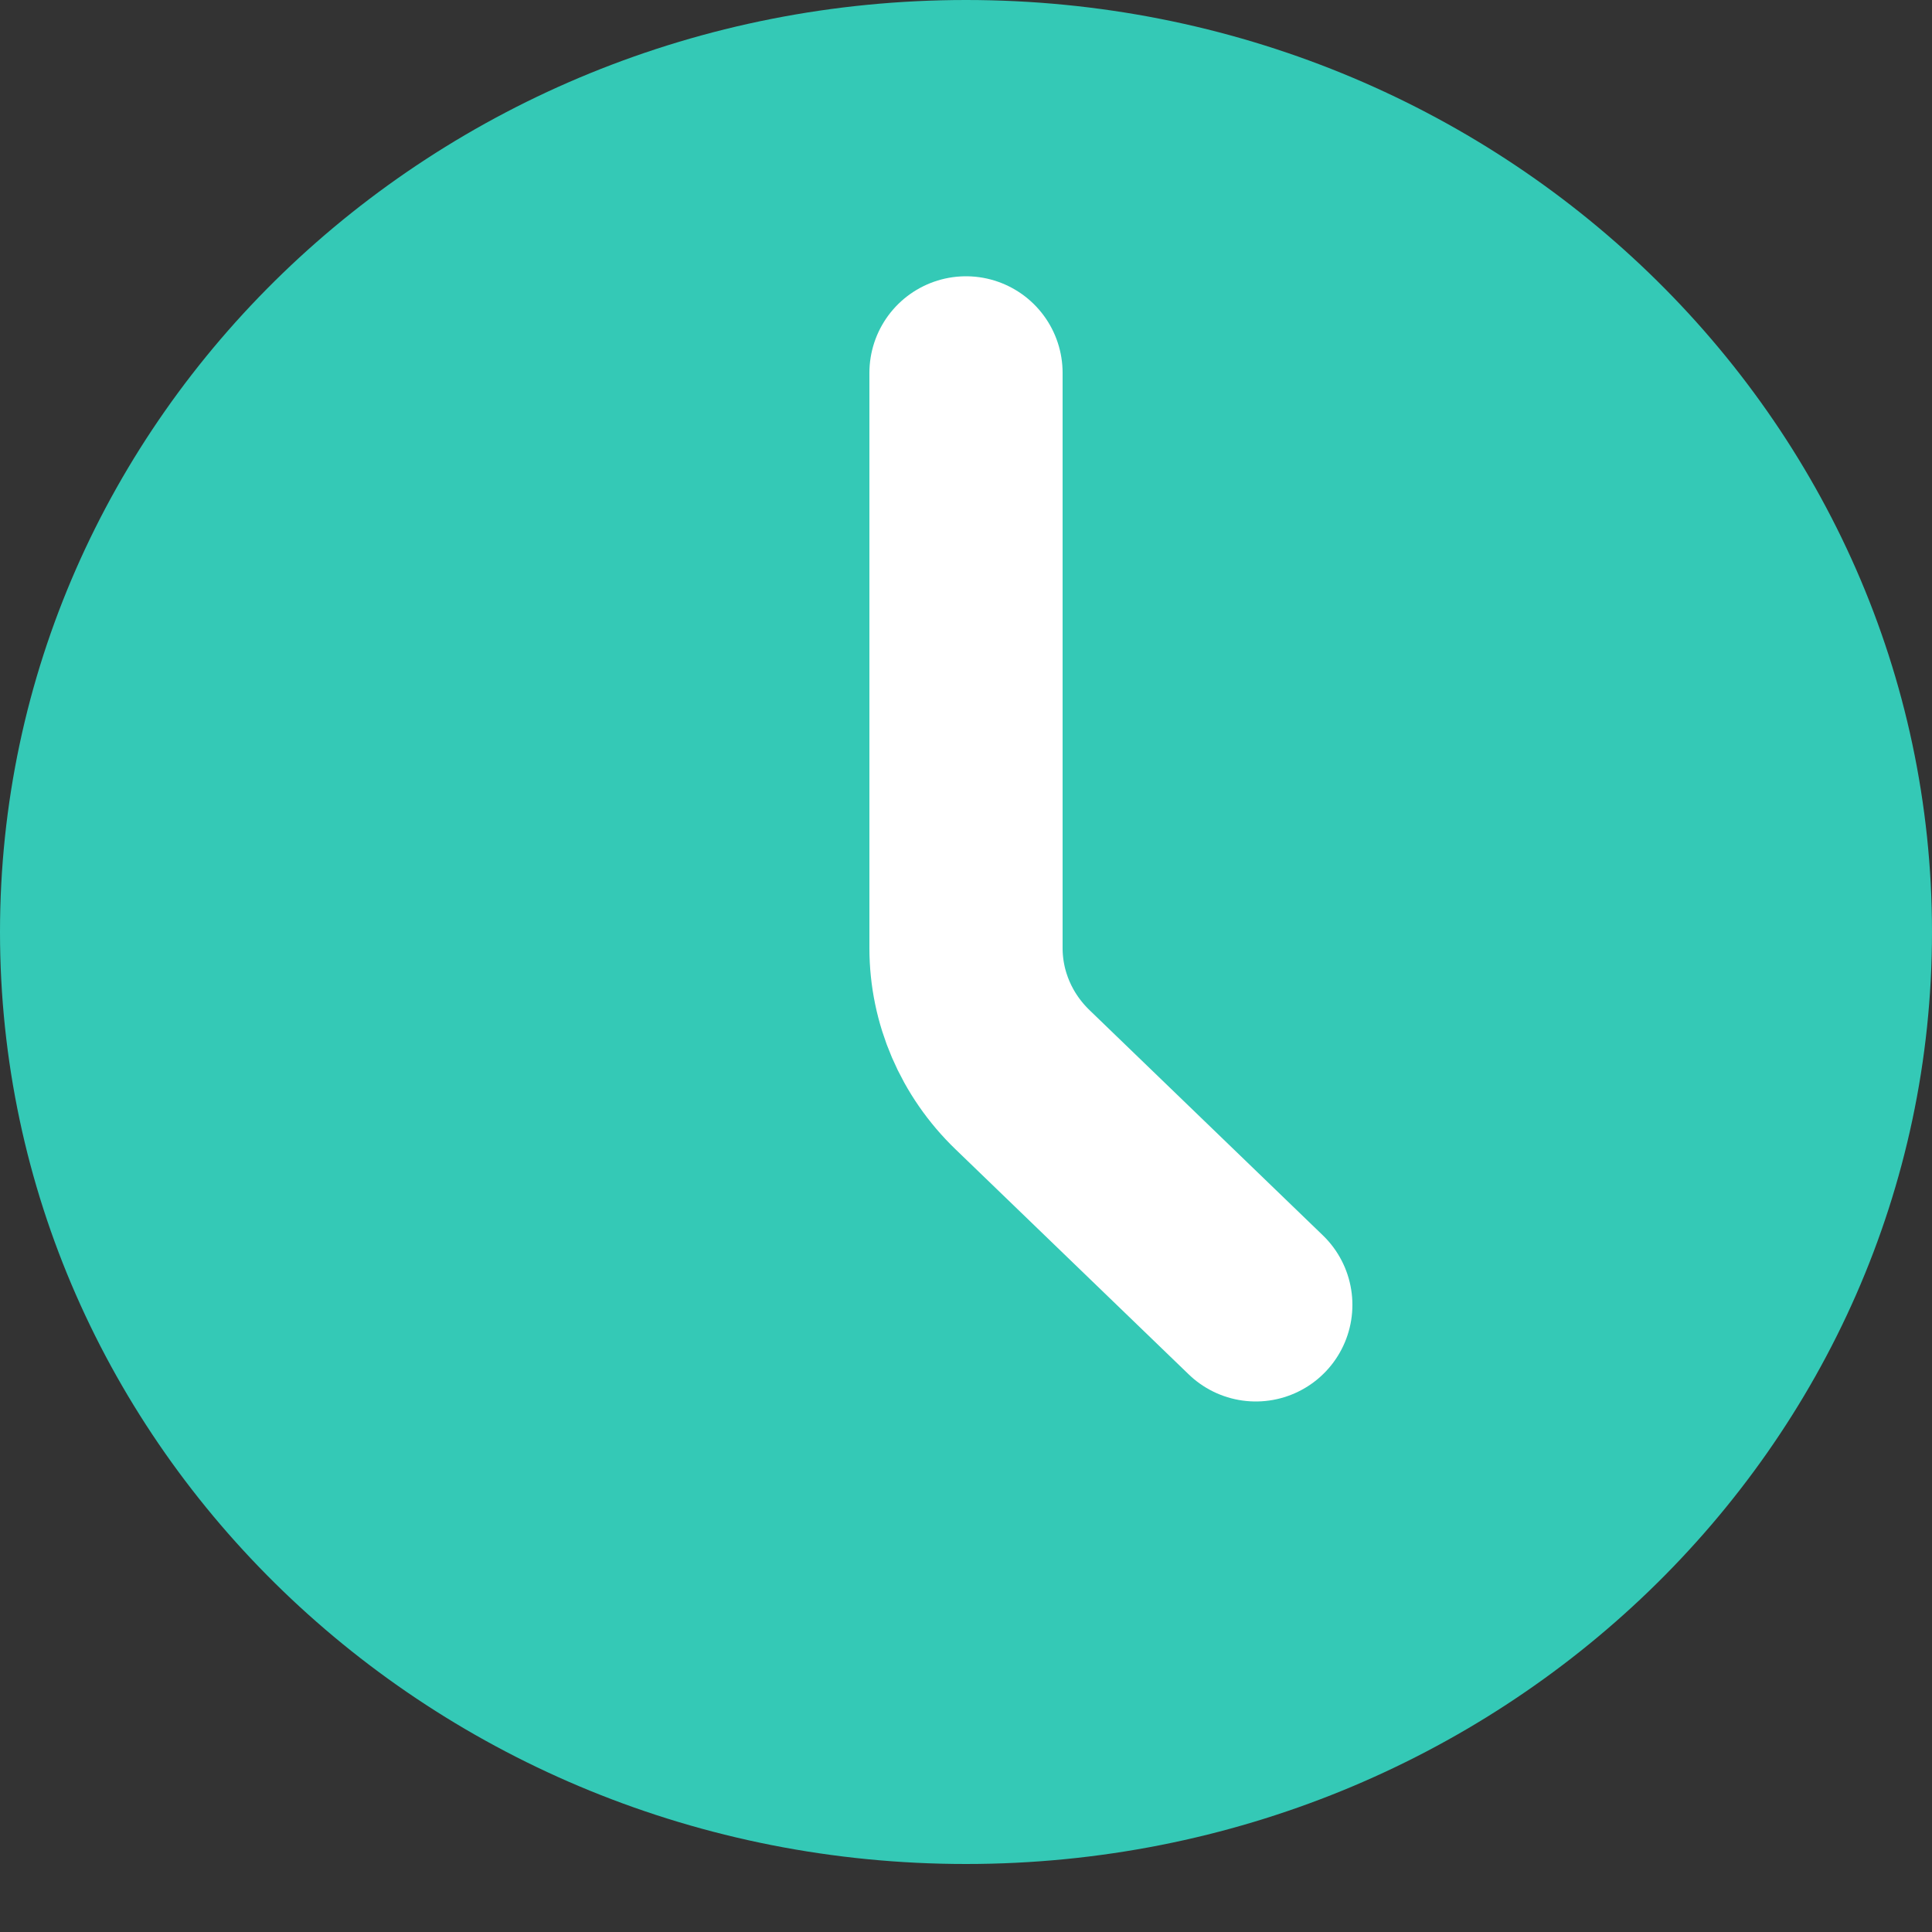 <svg width="10" height="10" viewBox="0 0 10 10" fill="none" xmlns="http://www.w3.org/2000/svg">
<rect x="0" y="0" width="10" height="10" fill="#333333" stroke="none"/>
<path d="M5 9.648C7.761 9.648 10 7.488 10 4.824C10 2.16 7.761 0 5 0C2.239 0 0 2.16 0 4.824C0 7.488 2.239 9.648 5 9.648Z" fill="#34C9B6"/>
<path d="M6.5 6.754L5.293 5.589C5.105 5.408 5 5.163 5 4.907V1.93" stroke="white" stroke-linecap="round" stroke-linejoin="round"/>
</svg>
